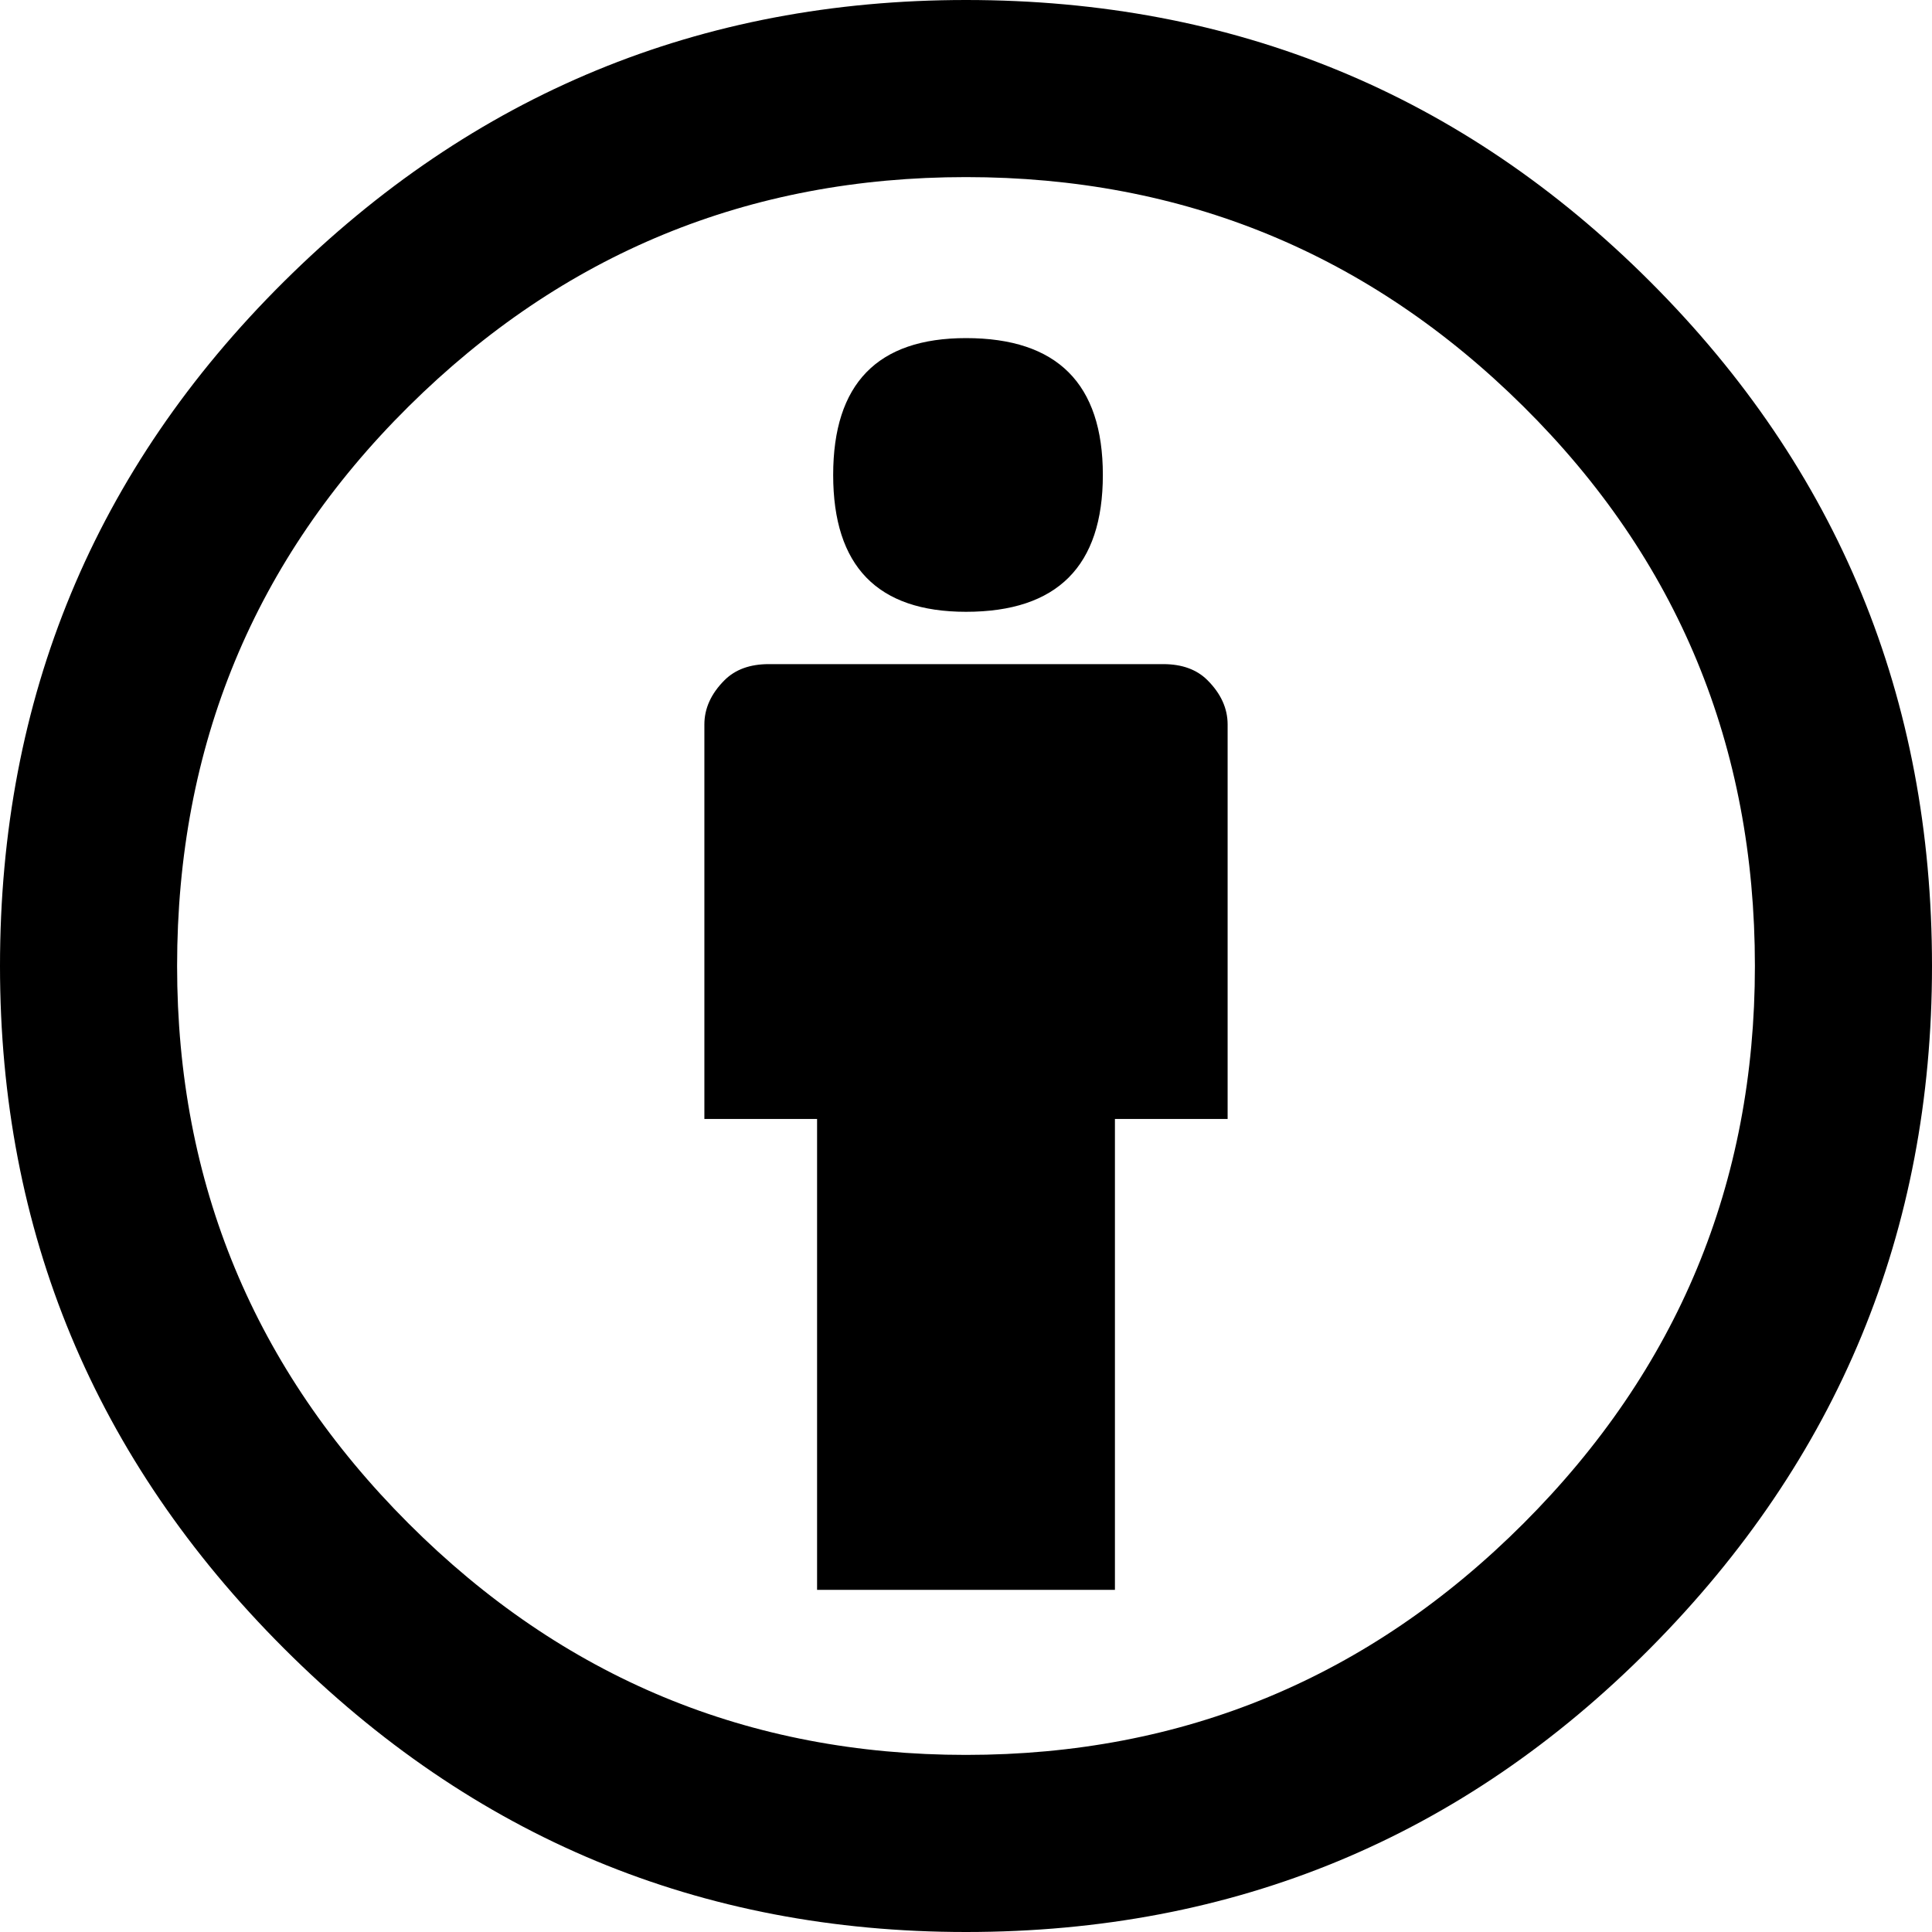 <svg xmlns="http://www.w3.org/2000/svg" viewBox="0 0 960 960"><path d="M480 304c-44 0-66-22.667-66-68s22-68 66-68c45.333 0 68 22.667 68 68s-22.667 68-68 68m98 26c9.333 0 16.667 2.667 22 8 6.667 6.667 10 14 10 22v196h-56v234H406V556h-56V360c0-8 3.333-15.333 10-22 5.333-5.333 12.667-8 22-8h196M480 0c133.333 0 246.667 46.667 340 140s140 206.667 140 340c0 132-46.667 245-140 339S613.333 960 480 960c-132 0-245-47-339-141S0 612 0 480c0-133.333 47-246.667 141-340S348 0 480 0m0 872c108 0 200.333-38.333 277-115s115-169 115-277c0-109.333-38.333-202-115-278S588 88 480 88s-200.333 38-277 114S88 370.667 88 480c0 108 38.333 200.333 115 277s169 115 277 115"/></svg>